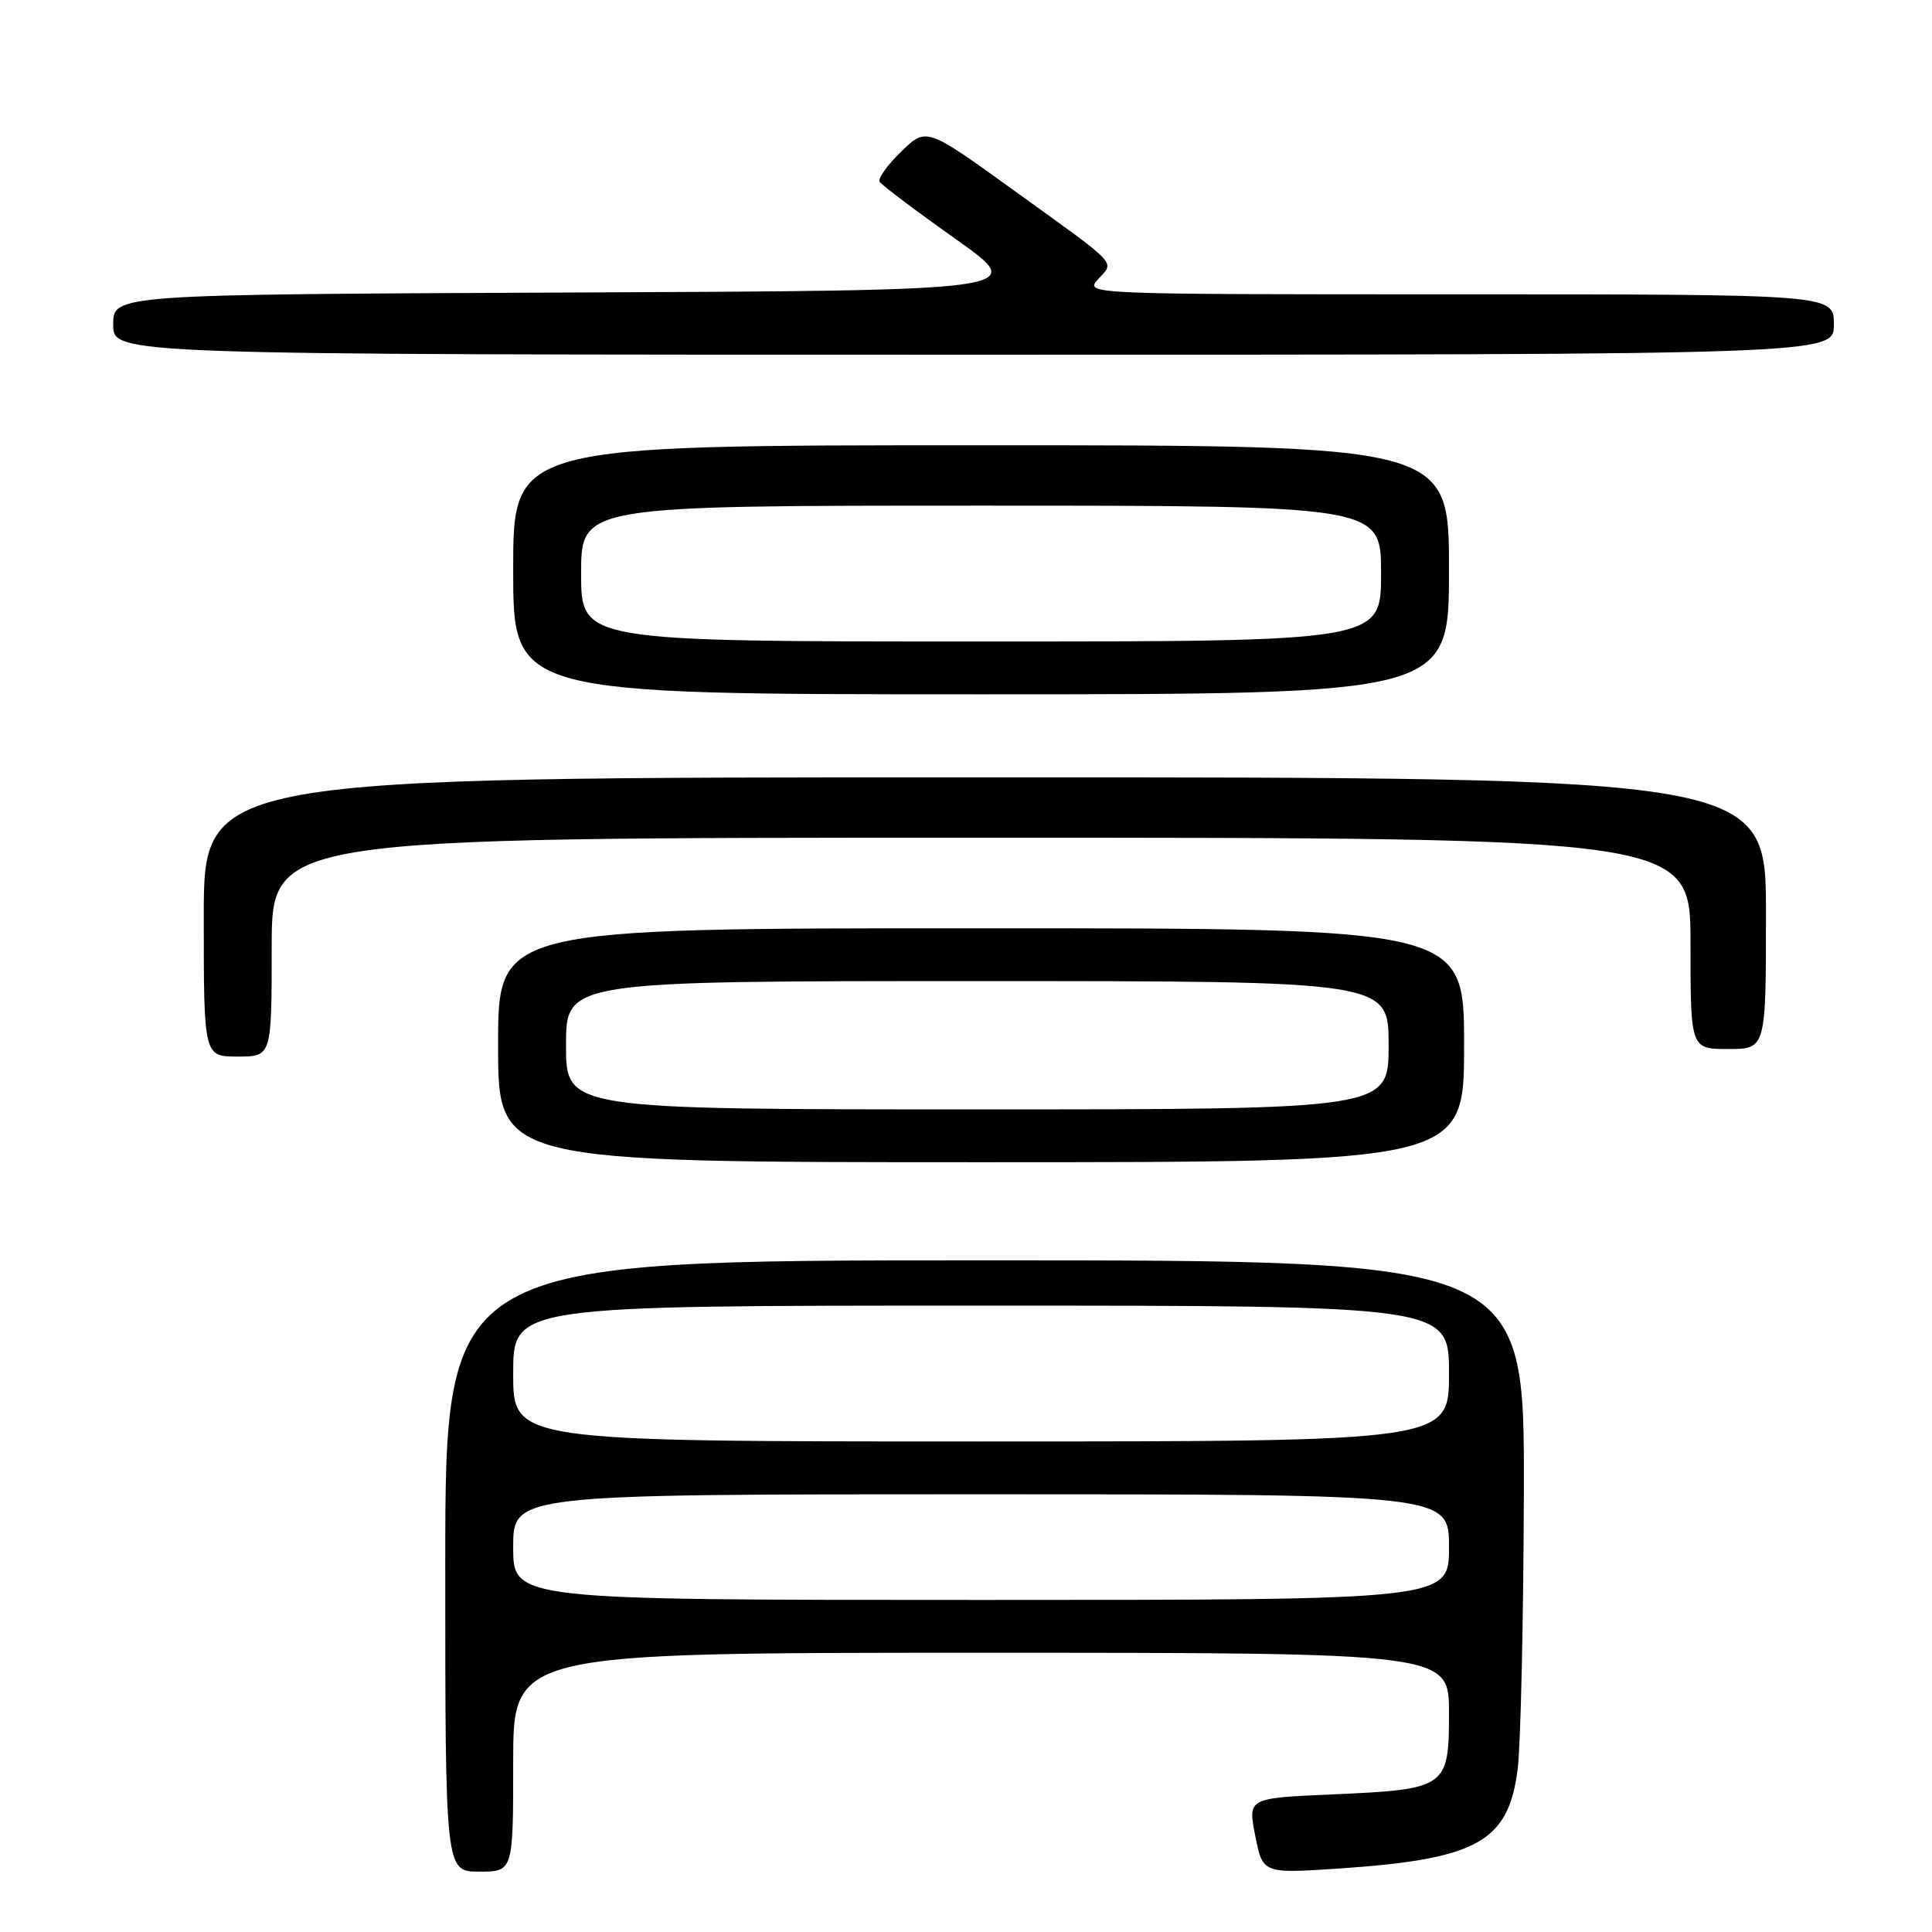 <?xml version="1.0" encoding="UTF-8" standalone="no"?>
<!DOCTYPE svg PUBLIC "-//W3C//DTD SVG 1.1//EN" "http://www.w3.org/Graphics/SVG/1.1/DTD/svg11.dtd" >
<svg xmlns="http://www.w3.org/2000/svg" xmlns:xlink="http://www.w3.org/1999/xlink" version="1.1" viewBox="0 0 256 256">
 <g >
 <path fill="currentColor"
d=" M 68.00 233.50 C 68.00 219.00 68.00 219.00 130.00 219.00 C 192.00 219.00 192.00 219.00 192.00 226.96 C 192.00 236.90 191.71 237.10 176.47 237.77 C 165.34 238.26 165.34 238.26 166.33 243.26 C 167.32 248.26 167.32 248.26 177.41 247.59 C 195.77 246.35 199.89 244.06 201.10 234.40 C 201.50 231.15 201.87 214.66 201.92 197.75 C 202.00 167.00 202.00 167.00 130.50 167.00 C 59.00 167.00 59.00 167.00 59.00 207.50 C 59.00 248.00 59.00 248.00 63.50 248.00 C 68.00 248.00 68.00 248.00 68.00 233.50 Z  M 194.00 138.50 C 194.00 123.00 194.00 123.00 130.00 123.00 C 66.00 123.00 66.00 123.00 66.00 138.50 C 66.00 154.00 66.00 154.00 130.00 154.00 C 194.00 154.00 194.00 154.00 194.00 138.50 Z  M 36.00 125.50 C 36.00 111.00 36.00 111.00 130.00 111.00 C 224.00 111.00 224.00 111.00 224.00 125.00 C 224.00 139.00 224.00 139.00 229.00 139.00 C 234.00 139.00 234.00 139.00 234.00 121.00 C 234.00 103.00 234.00 103.00 130.50 103.00 C 27.00 103.00 27.00 103.00 27.00 121.50 C 27.00 140.00 27.00 140.00 31.50 140.00 C 36.00 140.00 36.00 140.00 36.00 125.50 Z  M 192.00 75.50 C 192.00 59.00 192.00 59.00 130.00 59.00 C 68.00 59.00 68.00 59.00 68.00 75.50 C 68.00 92.00 68.00 92.00 130.00 92.00 C 192.00 92.00 192.00 92.00 192.00 75.50 Z  M 243.00 43.00 C 243.00 39.00 243.00 39.00 193.35 39.00 C 143.69 39.00 143.69 39.00 145.52 36.98 C 147.69 34.58 148.51 35.44 134.12 25.07 C 122.74 16.86 122.74 16.86 119.41 20.09 C 117.58 21.86 116.29 23.67 116.56 24.09 C 116.82 24.52 121.36 27.94 126.65 31.69 C 136.27 38.50 136.27 38.50 75.63 38.76 C 15.00 39.02 15.00 39.02 15.00 43.01 C 15.00 47.00 15.00 47.00 129.00 47.00 C 243.00 47.00 243.00 47.00 243.00 43.00 Z  M 68.00 205.00 C 68.00 198.00 68.00 198.00 130.00 198.00 C 192.00 198.00 192.00 198.00 192.00 205.00 C 192.00 212.00 192.00 212.00 130.00 212.00 C 68.00 212.00 68.00 212.00 68.00 205.00 Z  M 68.00 182.00 C 68.00 173.00 68.00 173.00 130.00 173.00 C 192.00 173.00 192.00 173.00 192.00 182.00 C 192.00 191.00 192.00 191.00 130.00 191.00 C 68.00 191.00 68.00 191.00 68.00 182.00 Z  M 75.00 138.50 C 75.00 130.00 75.00 130.00 129.50 130.00 C 184.00 130.00 184.00 130.00 184.00 138.50 C 184.00 147.00 184.00 147.00 129.50 147.00 C 75.00 147.00 75.00 147.00 75.00 138.50 Z  M 77.00 76.00 C 77.00 67.00 77.00 67.00 130.00 67.00 C 183.00 67.00 183.00 67.00 183.00 76.00 C 183.00 85.00 183.00 85.00 130.00 85.00 C 77.00 85.00 77.00 85.00 77.00 76.00 Z "/>
</g>
</svg>